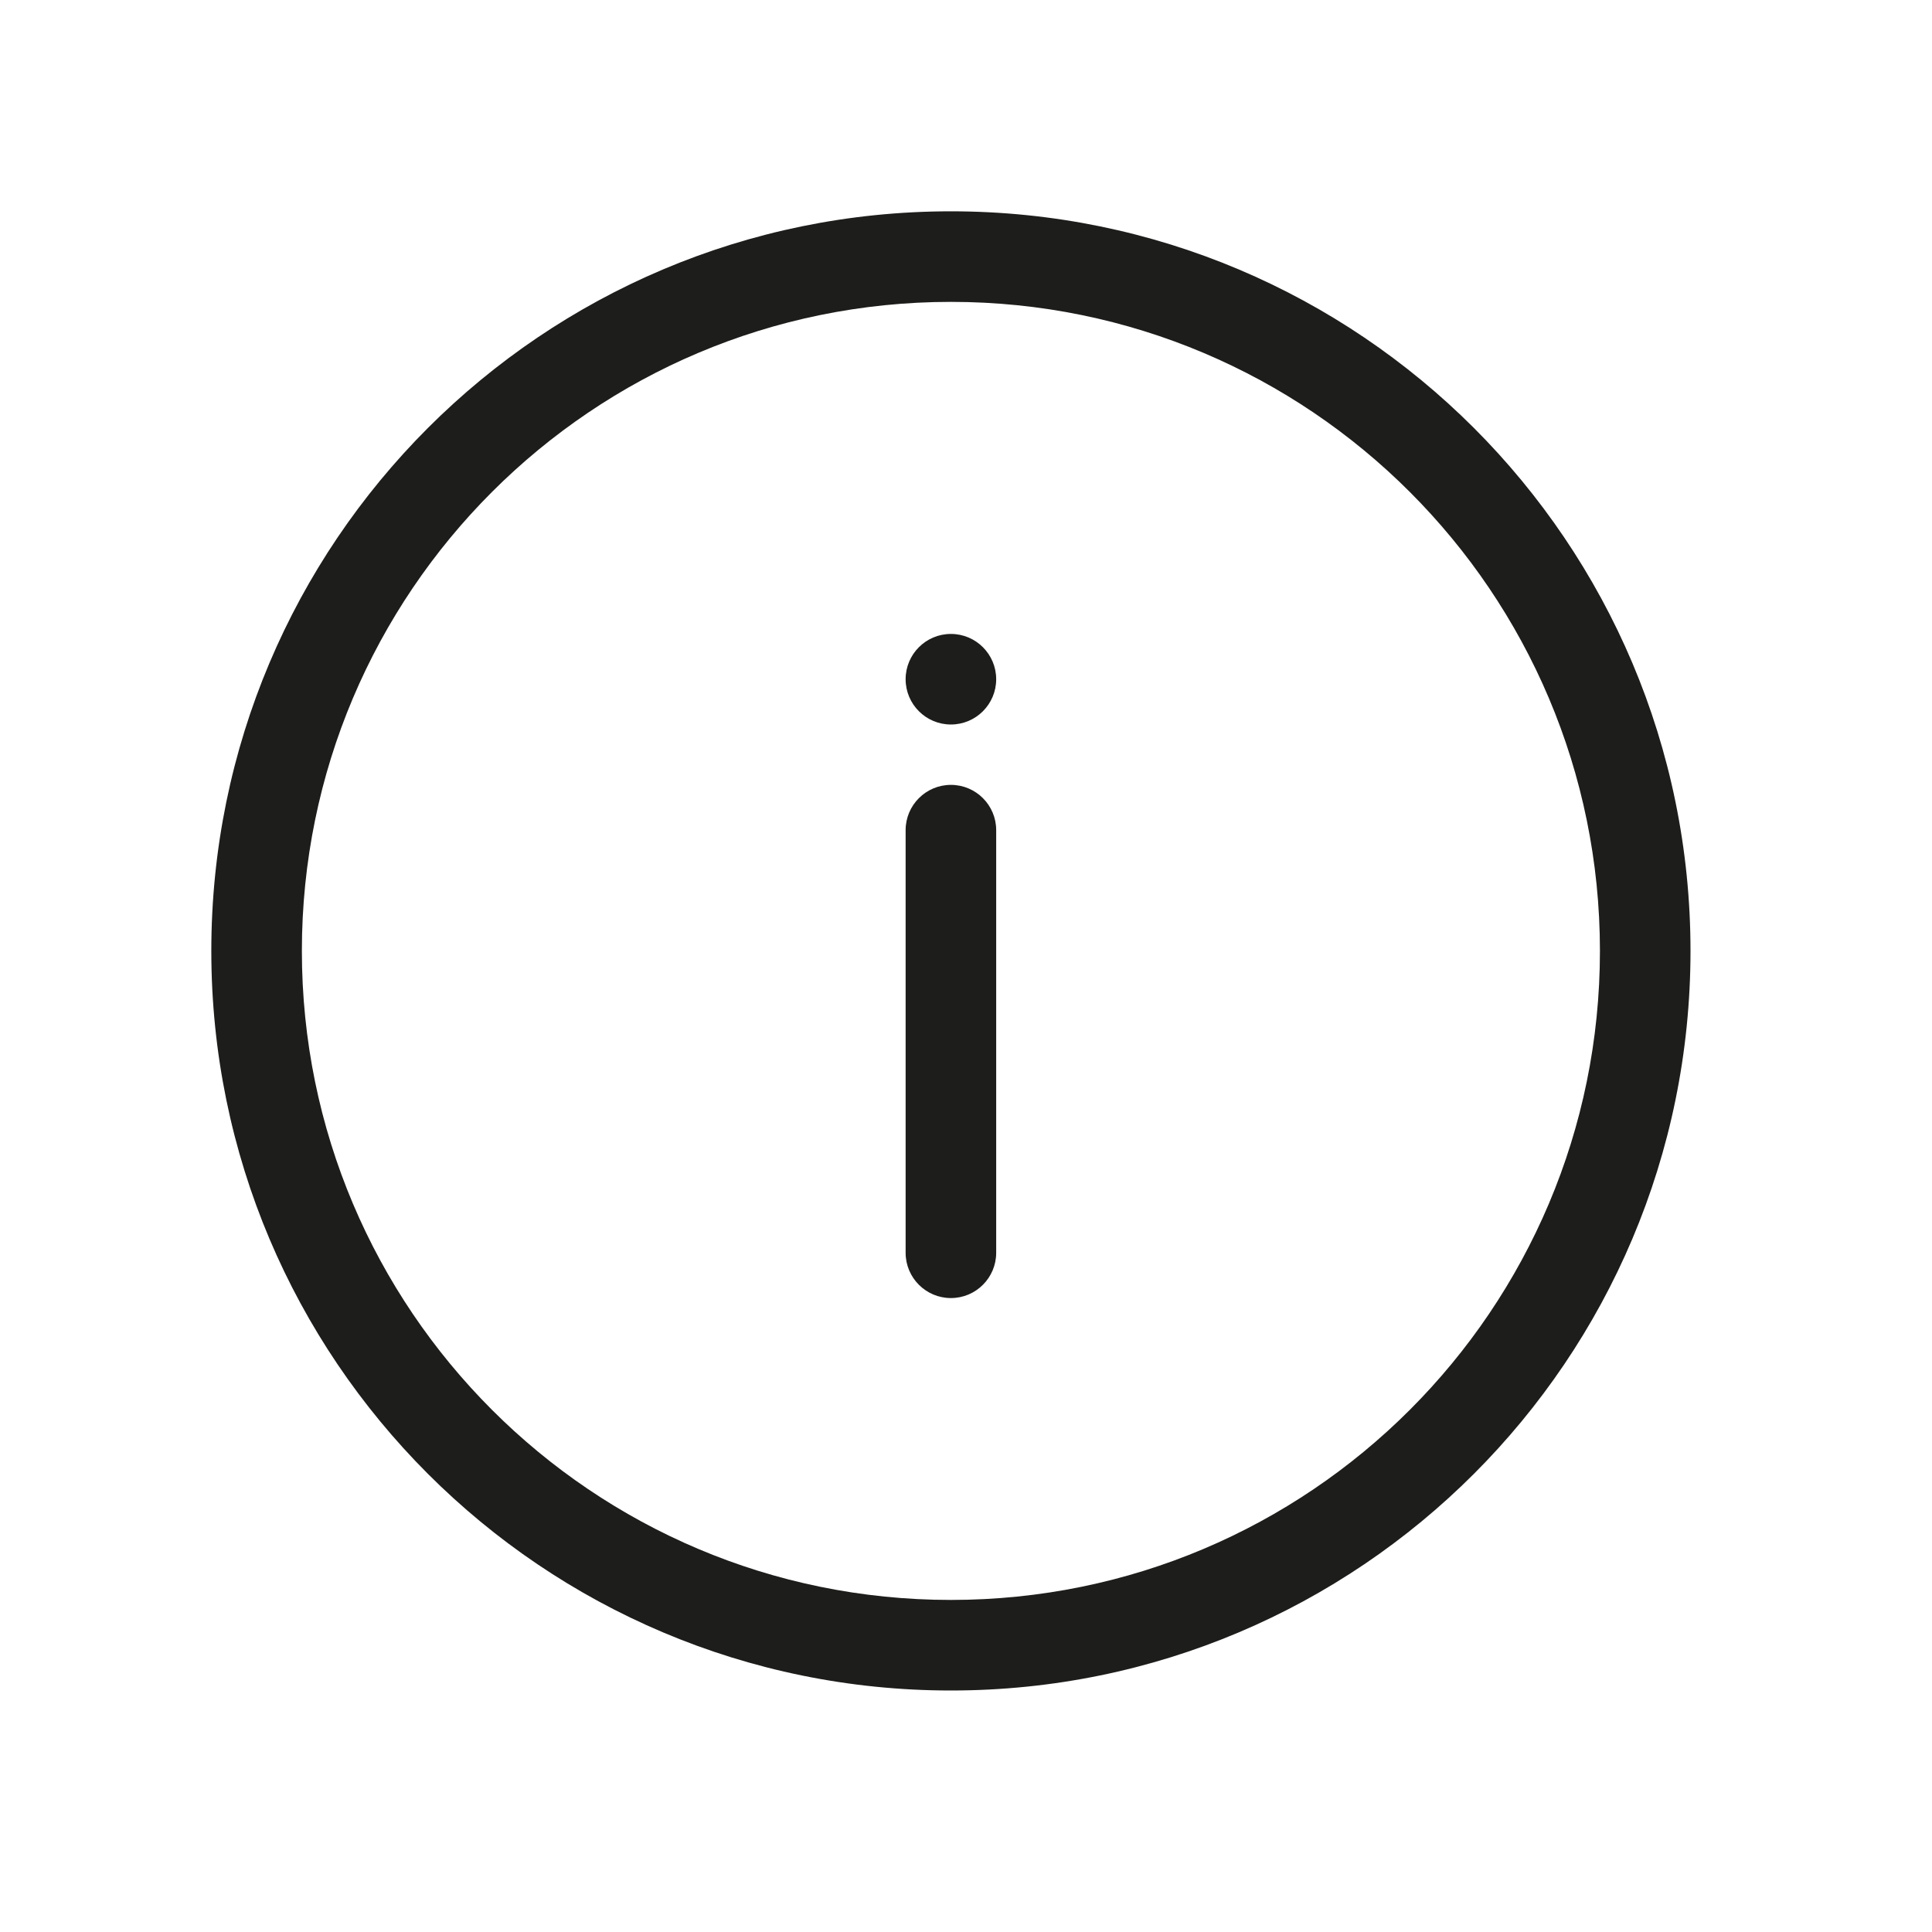 <svg width="64" height="64" viewBox="0 0 64 64" fill="none" xmlns="http://www.w3.org/2000/svg">
<path d="M33 22.5C33 23.328 32.328 24 31.5 24C30.672 24 30 23.328 30 22.5C30 21.672 30.672 21 31.5 21C32.328 21 33 21.672 33 22.5Z" fill="#1D1D1B"/>
<path d="M33 27.5C33 26.672 32.328 26 31.5 26C30.672 26 30 26.672 30 27.5L30 41.5C30 42.328 30.672 43 31.5 43C32.328 43 33 42.328 33 41.5L33 27.5Z" fill="#1D1D1B"/>
<path fill-rule="evenodd" clip-rule="evenodd" d="M7 31.5C7 17.969 17.969 7 31.5 7C45.031 7 56 17.969 56 31.5C56 45.031 45.031 56 31.5 56C17.969 56 7 45.031 7 31.5ZM31.5 10C19.626 10 10 19.626 10 31.5C10 43.374 19.626 53 31.5 53C43.374 53 53 43.374 53 31.5C53 19.626 43.374 10 31.5 10Z" fill="#1D1D1B"/>
</svg>
